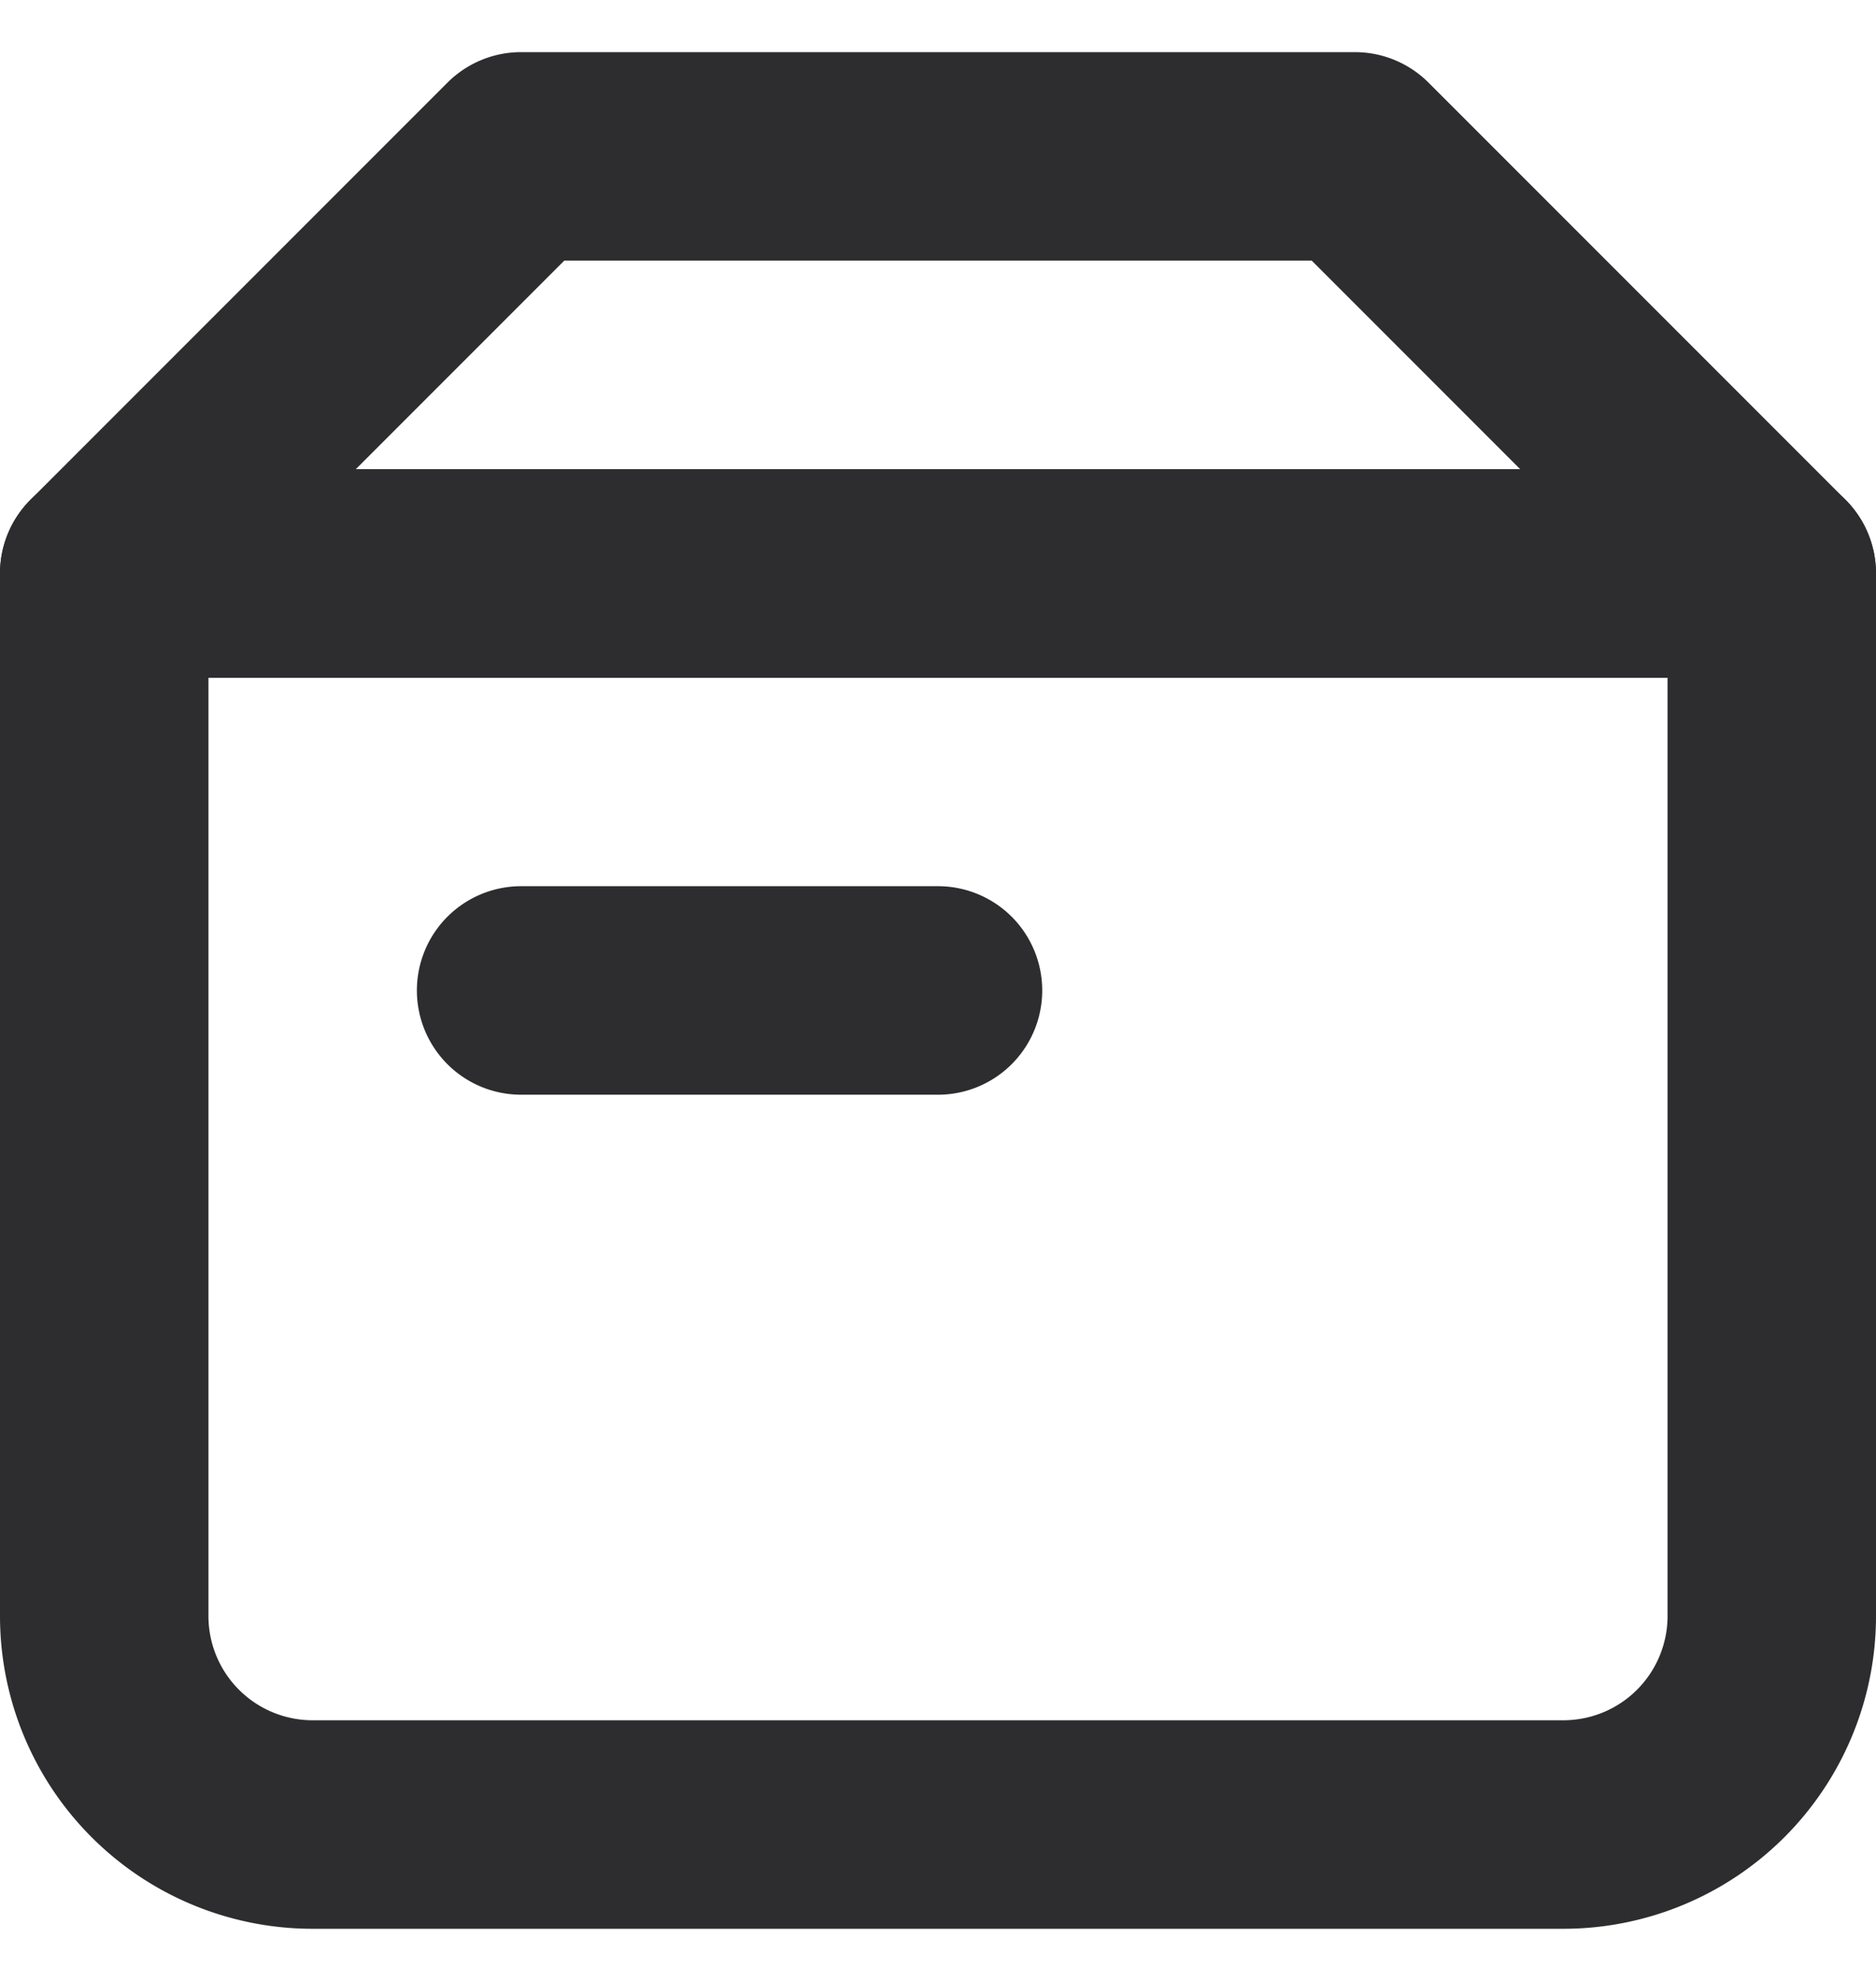 <svg width="18" height="19" viewBox="0 0 18 19" fill="none" xmlns="http://www.w3.org/2000/svg"><path fill-rule="evenodd" clip-rule="evenodd" d="M0 5.5a1 1 0 0 1 1-1h16a1 1 0 0 1 1 1v10a3 3 0 0 1-3 3H3a3 3 0 0 1-3-3v-10zm2 1v9a1 1 0 0 0 1 1h12a1 1 0 0 0 1-1v-9H2z" fill="#2D2D2F"/><path fill-rule="evenodd" clip-rule="evenodd" d="M4.293.793A1 1 0 0 1 5 .5h8a1 1 0 0 1 .707.293l4 4A1 1 0 0 1 17 6.5H1a1 1 0 0 1-.707-1.707l4-4zM5.414 2.5l-2 2h11.172l-2-2H5.414zM4 9.5a1 1 0 0 1 1-1h4a1 1 0 0 1 0 2H5a1 1 0 0 1-1-1z" fill="#2D2D2F"/></svg>